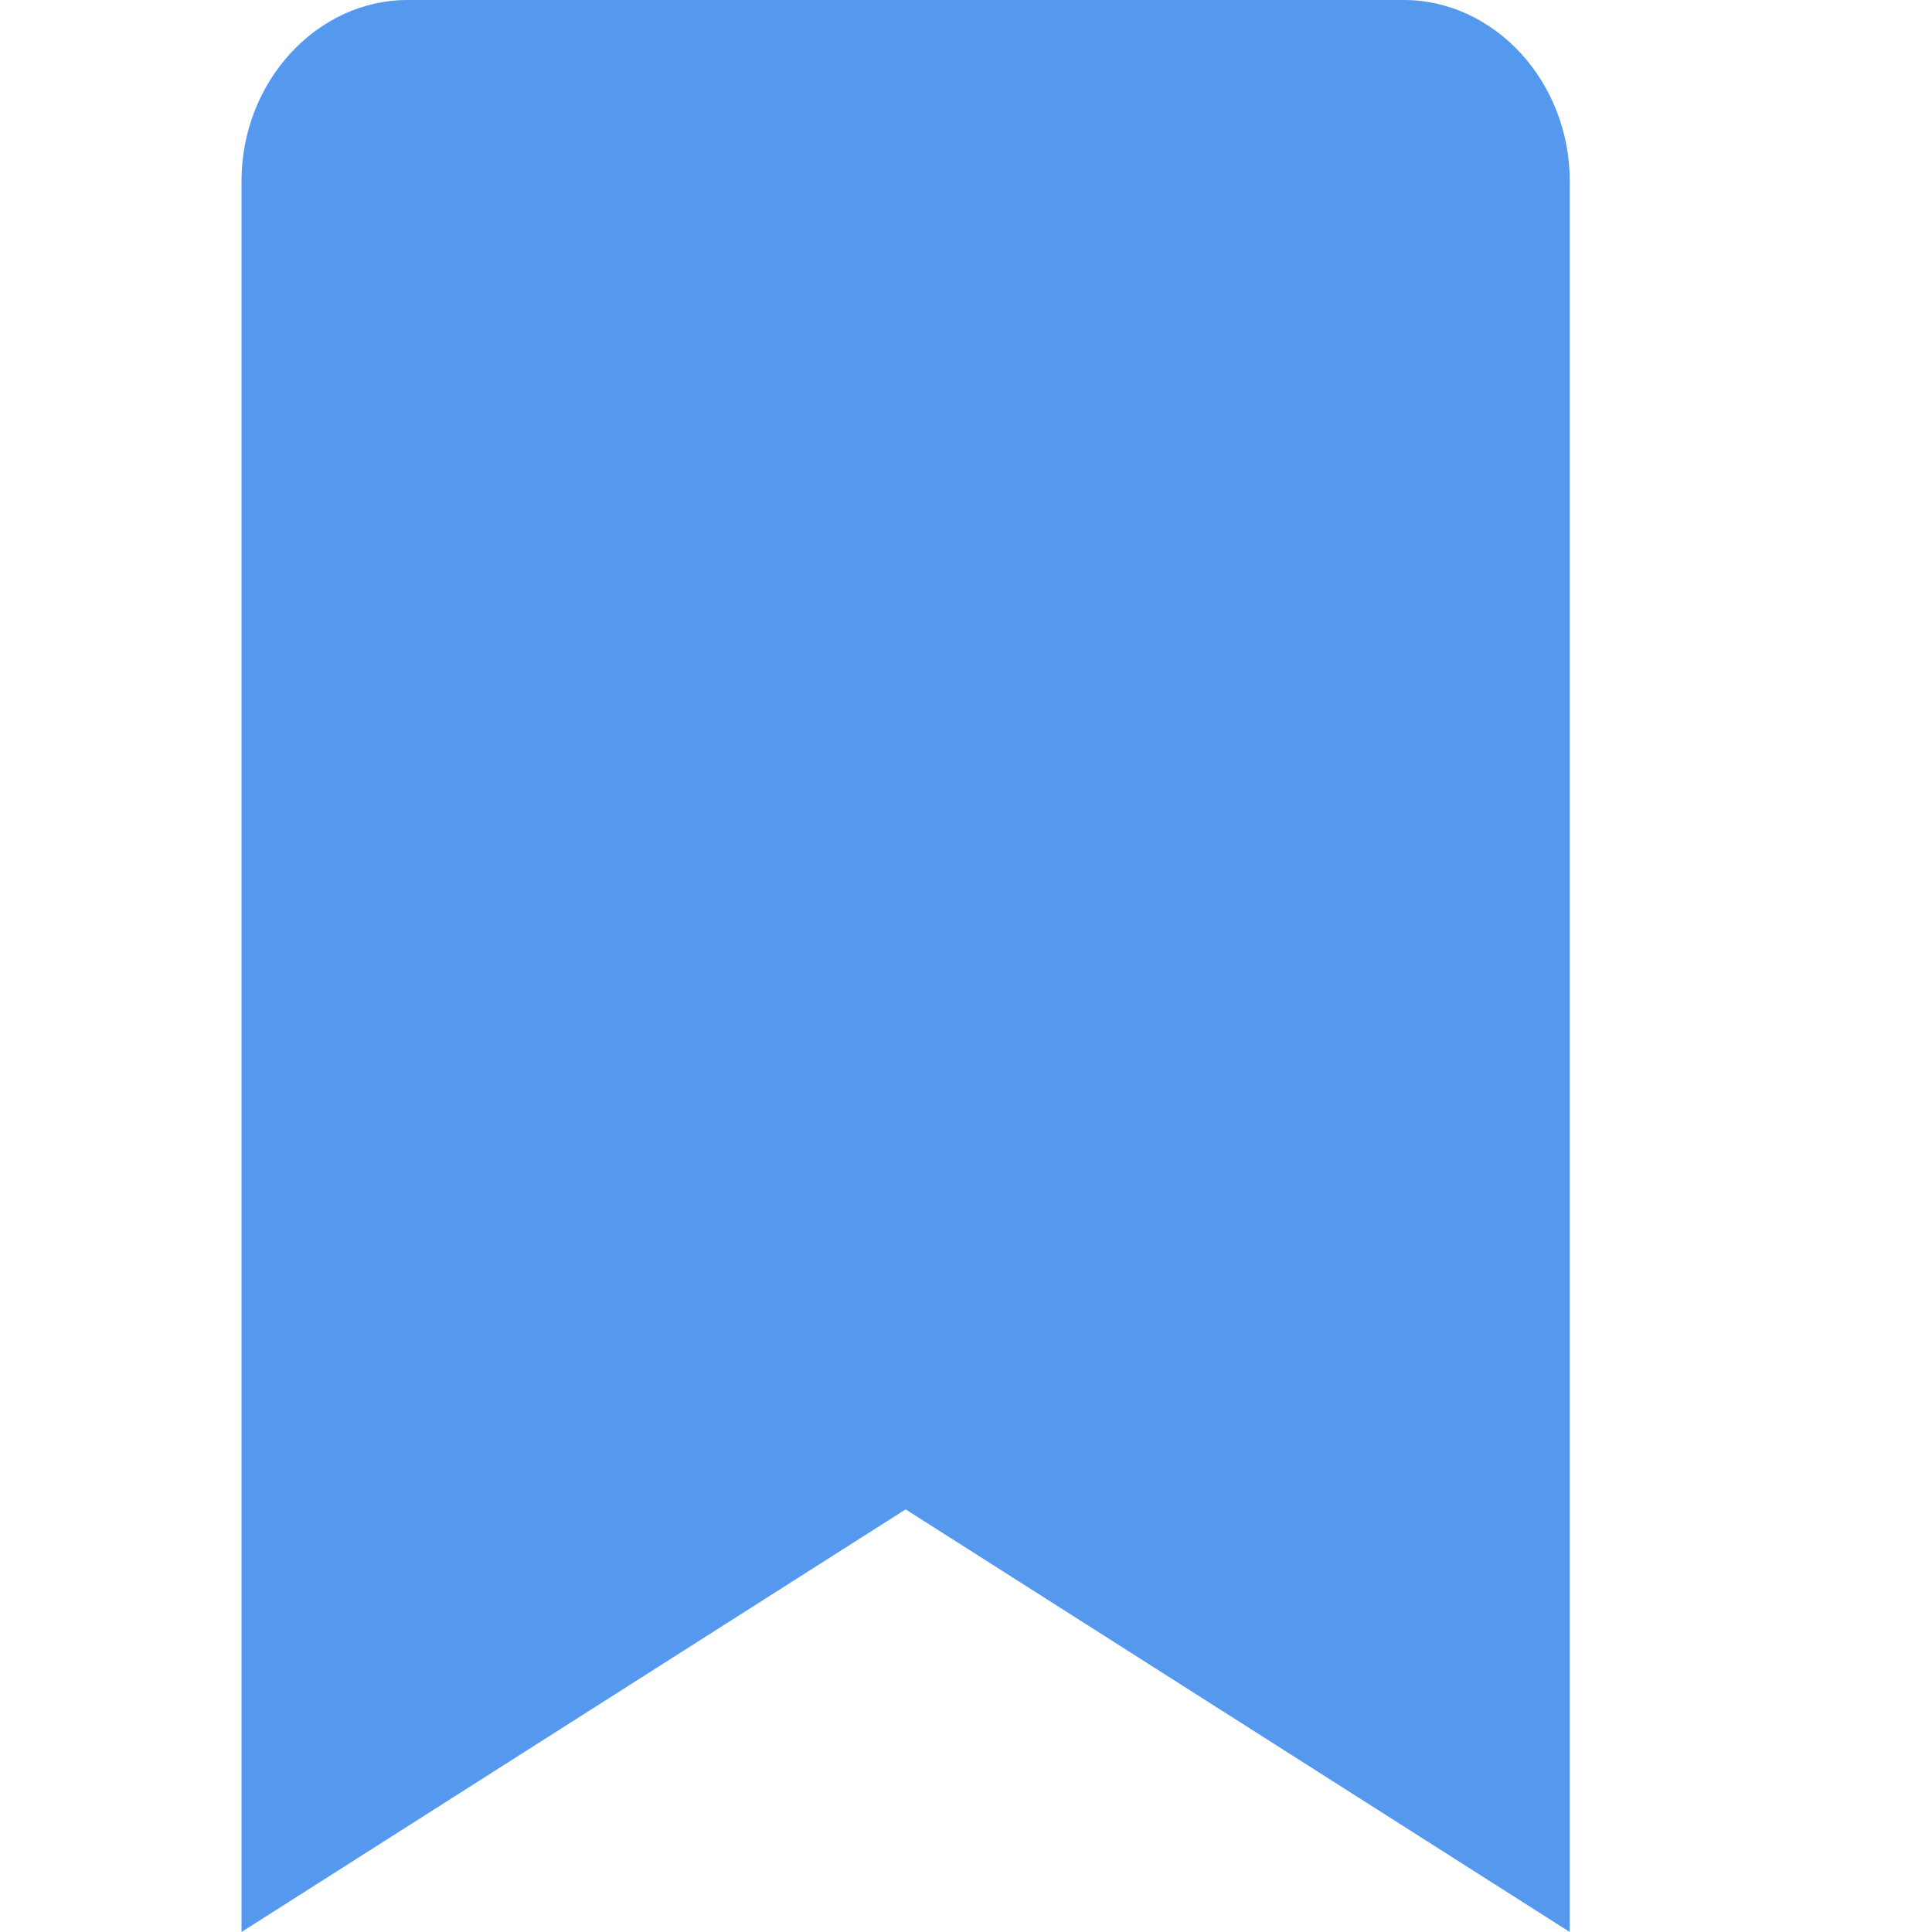 <svg version="1.1" viewBox="0 0 128 128" xmlns="http://www.w3.org/2000/svg"><style type="text/css">.st0{fill:#5599ee;}</style><path class="st0" d="m16 128v-116c0-6.6 5-12 11-12h66c6 0 11 5.4 11 12v116l-44-28z"/></svg>
